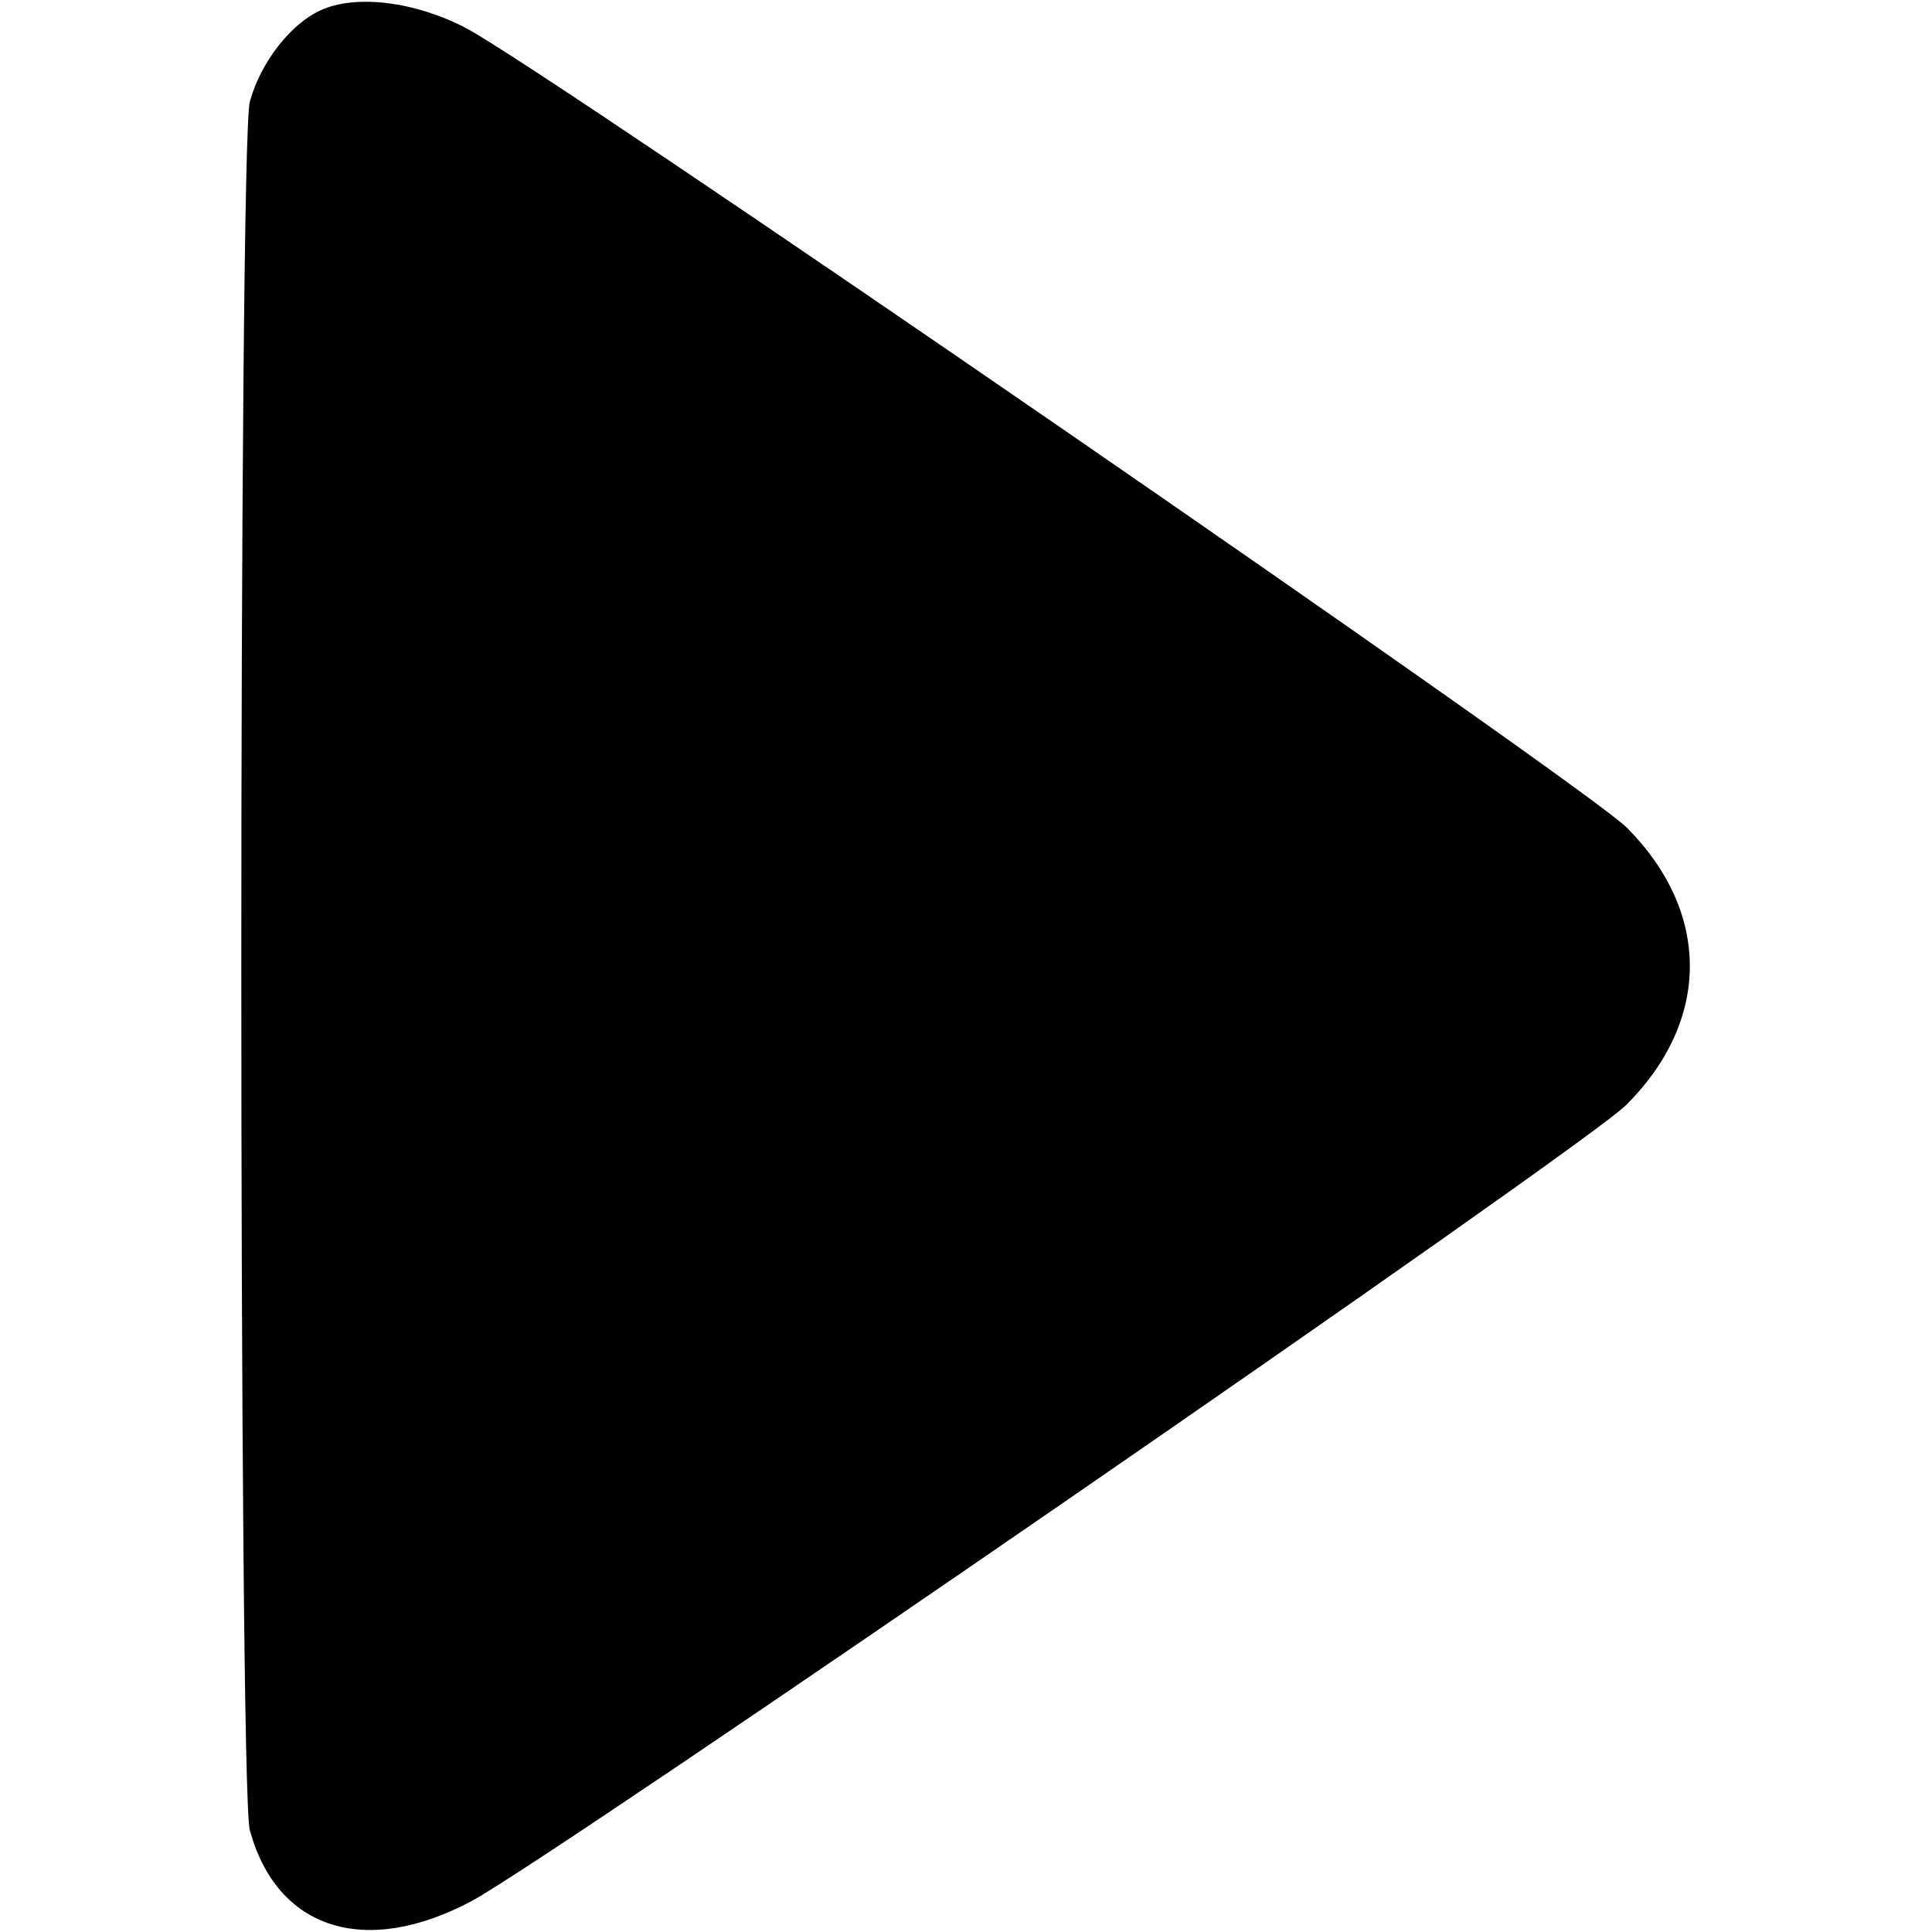 <?xml version="1.0" standalone="no"?>
<!DOCTYPE svg PUBLIC "-//W3C//DTD SVG 20010904//EN"
 "http://www.w3.org/TR/2001/REC-SVG-20010904/DTD/svg10.dtd">
<svg version="1.0" xmlns="http://www.w3.org/2000/svg"
 width="256pt" height="256pt" viewBox="0 0 256 256"
 preserveAspectRatio="xMidYMid meet">

<g transform="translate(0,256) scale(0.1,-0.1)"
fill="#000000" stroke="none">
<path d="M424 2546 c-39 -18 -79 -69 -93 -121 -15 -56 -15 -2234 0 -2290 36
-132 153 -169 294 -94 111 60 1477 1001 1530 1055 112 112 112 255 1 367 -54
55 -1436 1007 -1539 1060 -67 35 -146 45 -193 23z"/>
</g>
</svg>
